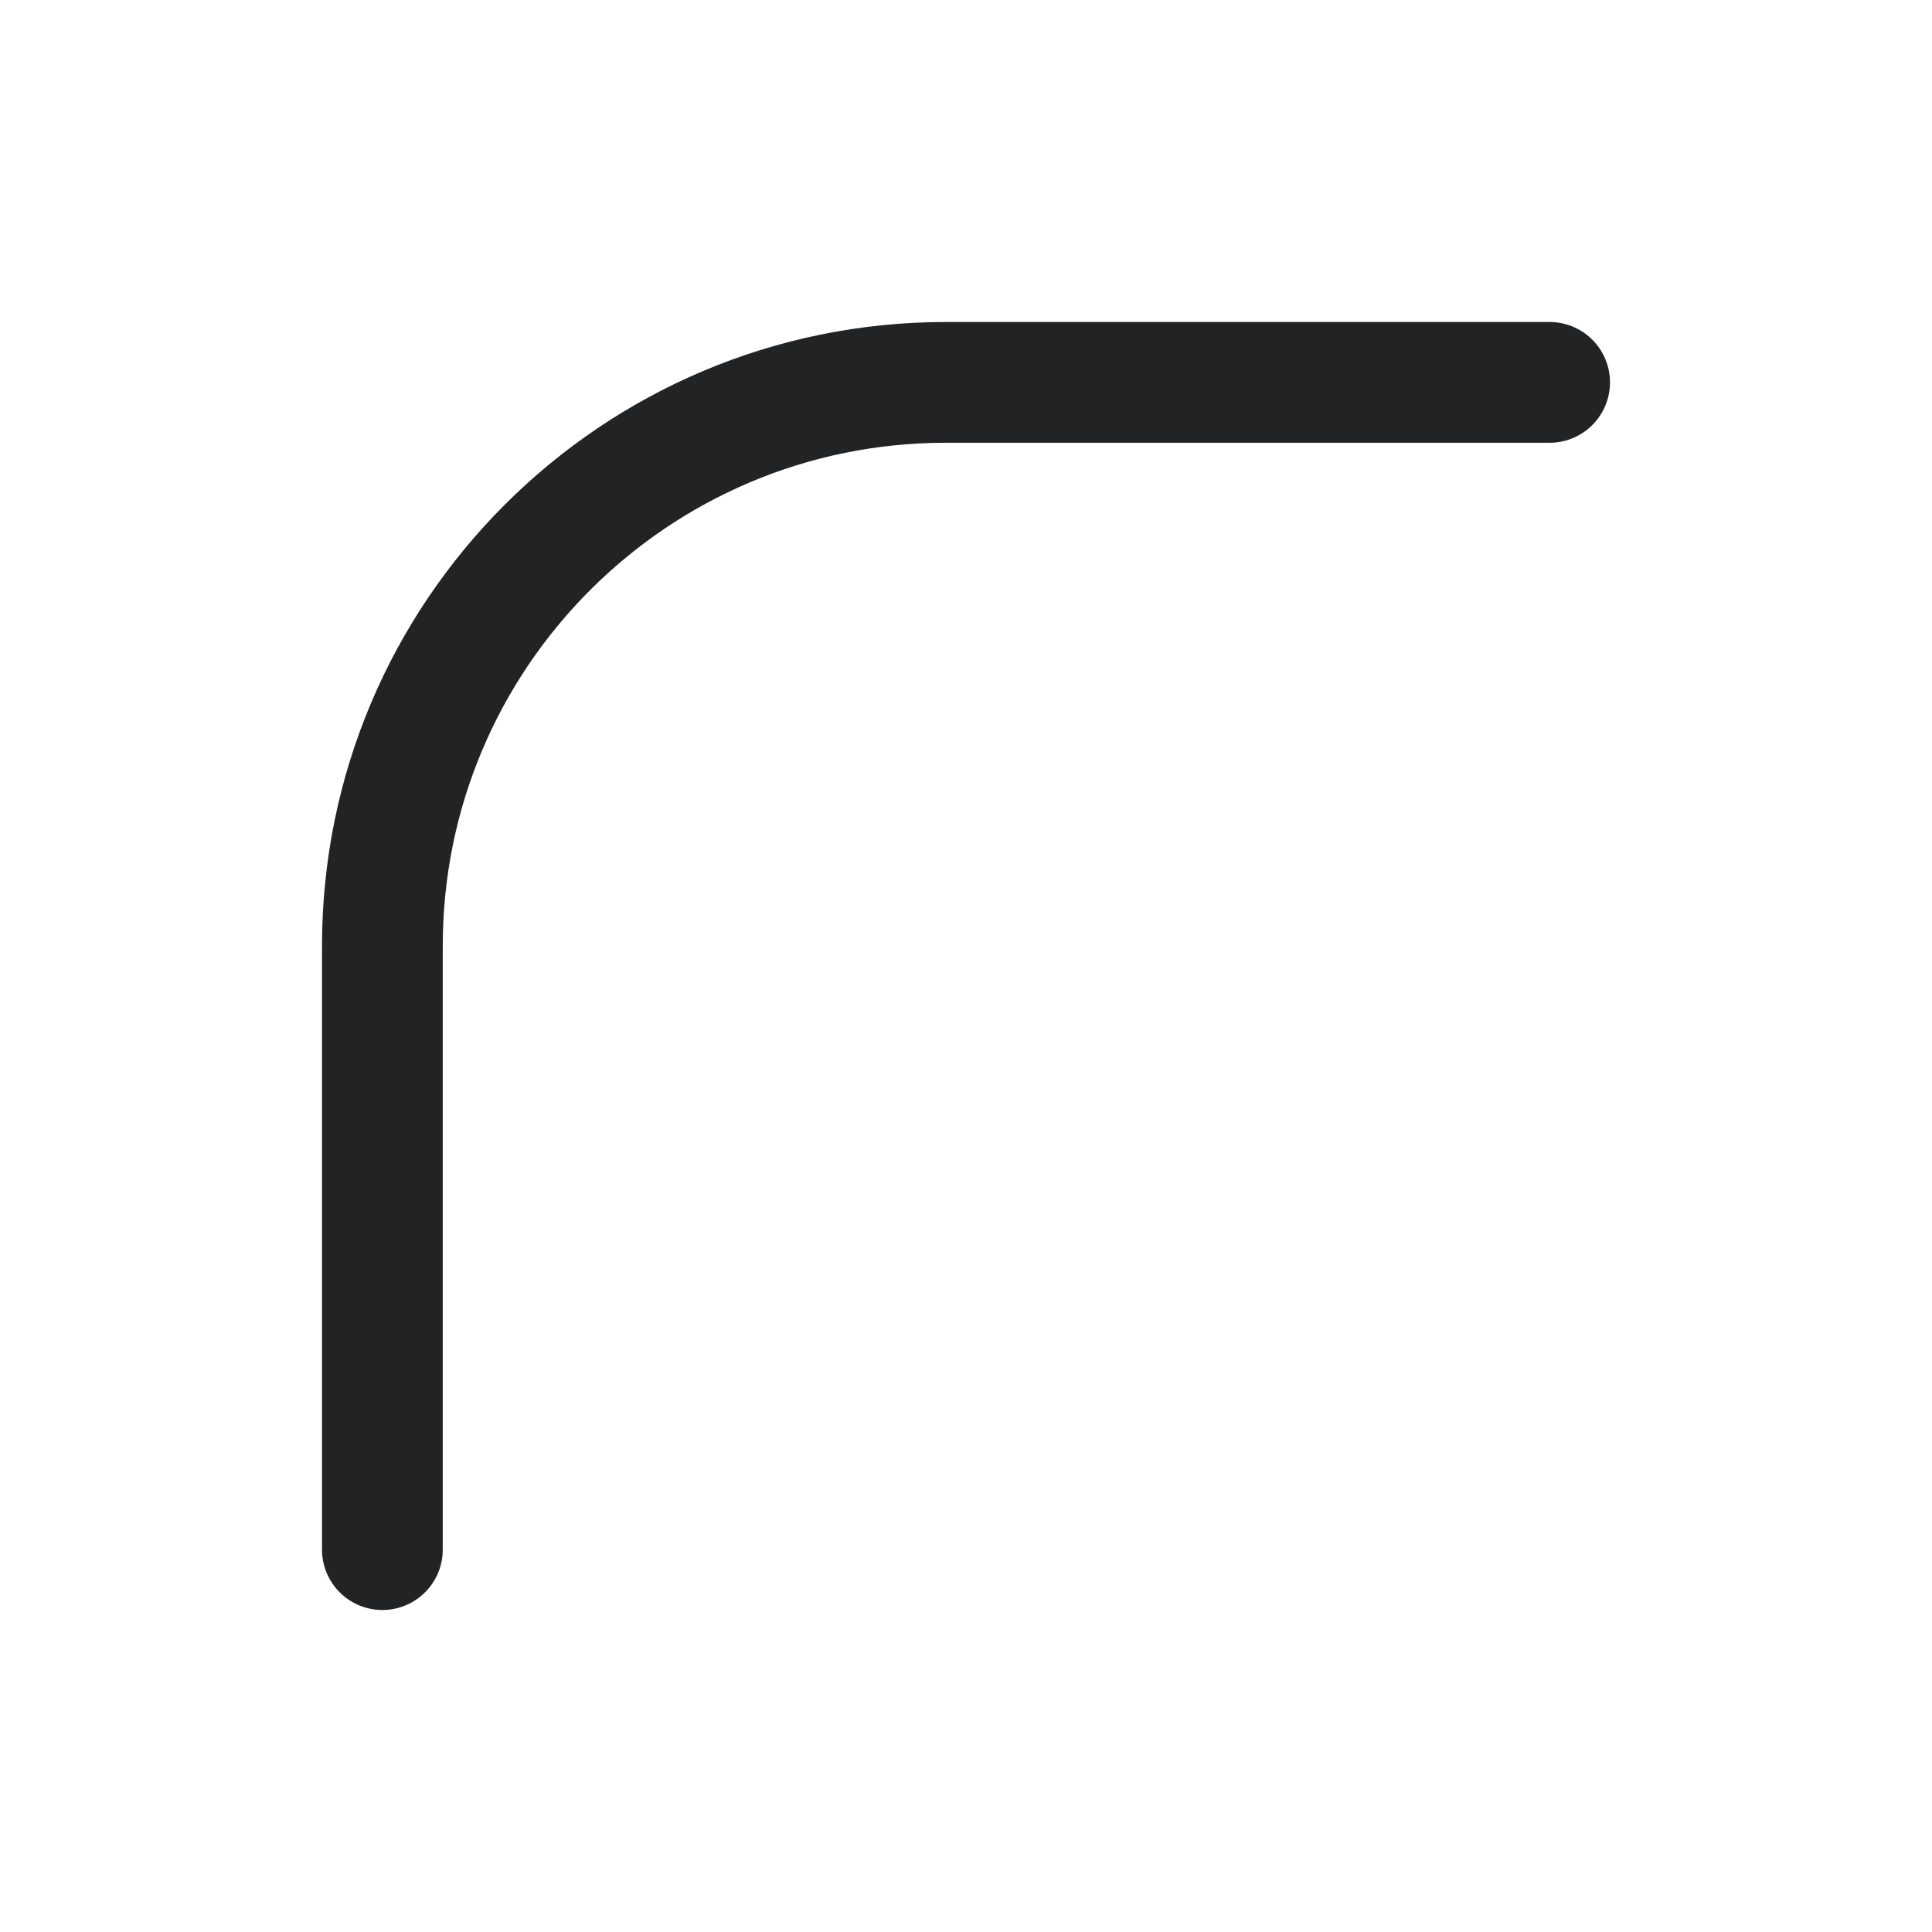 <svg width="24" height="24" viewBox="0 0 24 24" fill="none" xmlns="http://www.w3.org/2000/svg">
<path d="M19.25 4.75H11.75C7.884 4.75 4.75 7.884 4.75 11.75V19.25" stroke="#212325" stroke-width="1.5" stroke-linecap="round" stroke-linejoin="round"/>
</svg>
